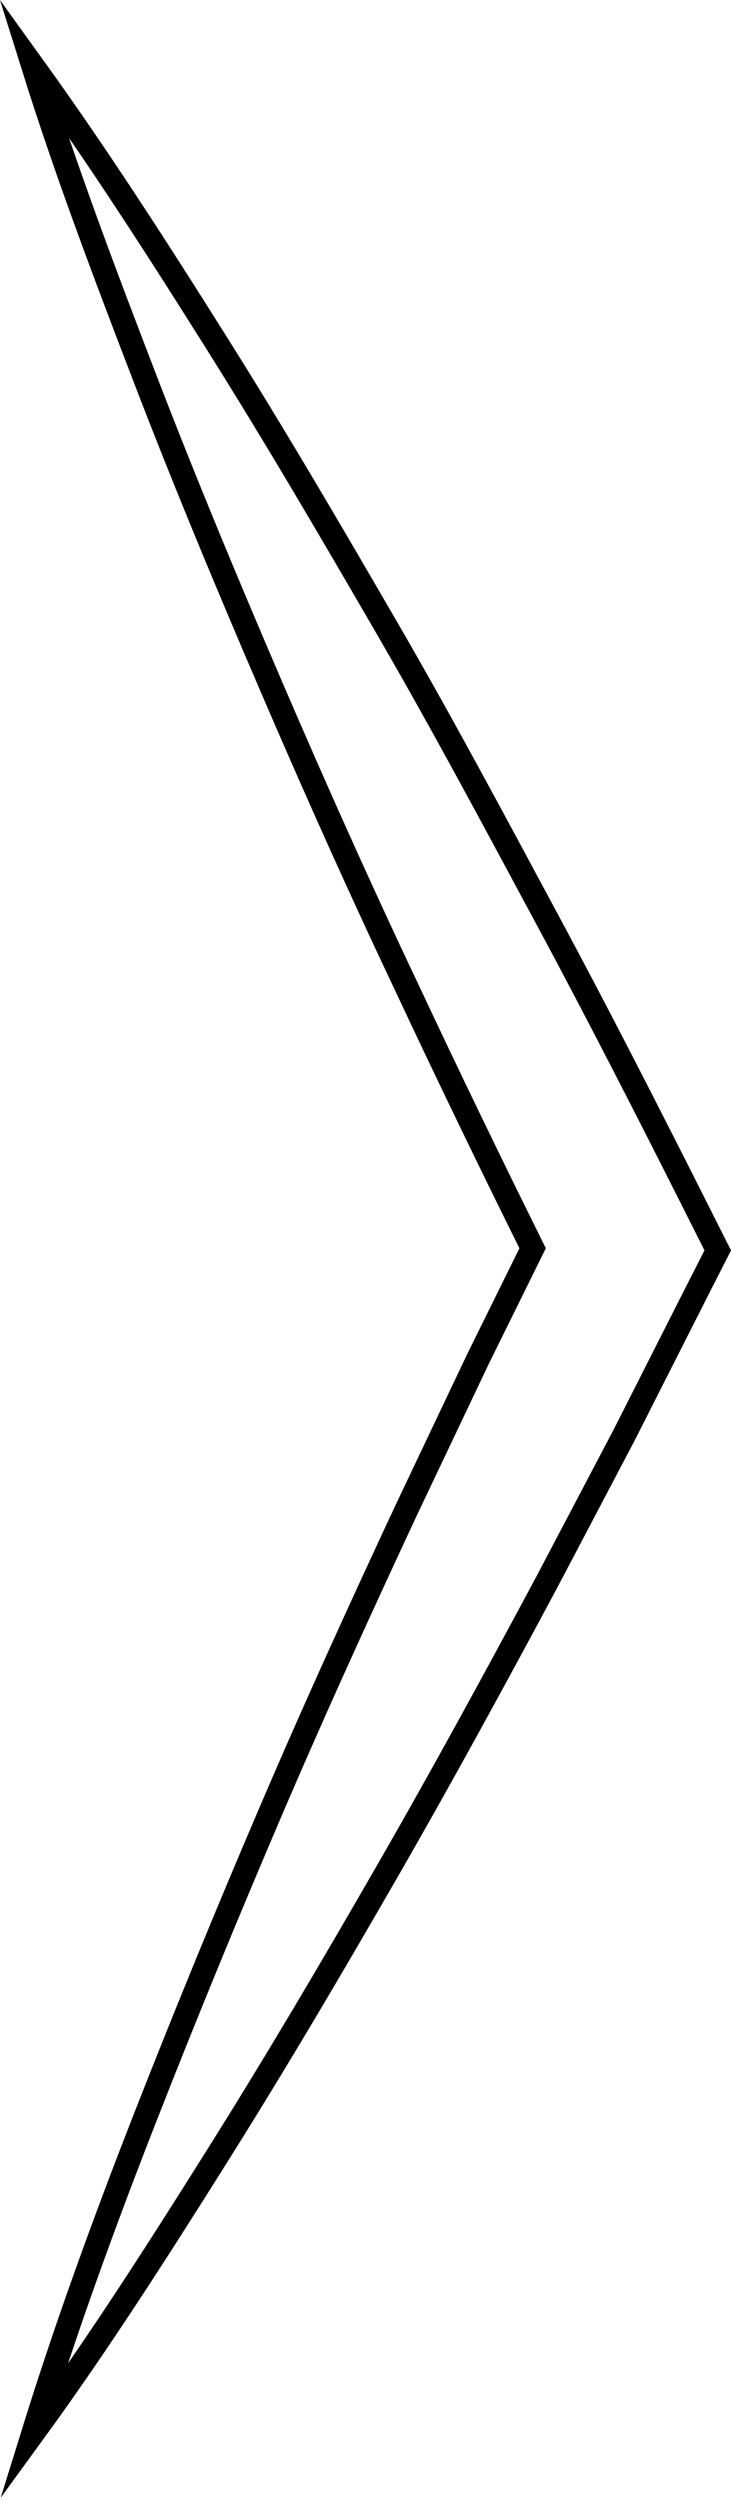 <svg id="Слой_1" data-name="Слой 1" xmlns="http://www.w3.org/2000/svg" viewBox="0 0 30.88 105.58">
  <title>chevron_right_contur</title>
  <path d="M90.42,75.51l-.79,1.55L86.47,83.3l-3.25,6.18c-2.2,4.11-4.43,8.2-6.76,12.25s-4.7,8.07-7.17,12-5,7.9-7.79,11.73c1.4-4.51,3-8.9,4.71-13.27s3.48-8.68,5.33-13,3.77-8.53,5.74-12.75l3-6.32,2.32-4.7c-1.81-3.65-3.59-7.33-5.31-11-2-4.22-3.9-8.47-5.74-12.75s-3.64-8.6-5.33-13S62.91,30,61.5,25.5c2.76,3.83,5.29,7.77,7.78,11.73s4.85,8,7.17,12S81,57.41,83.21,61.52s4.32,8.25,6.42,12.42Z" transform="translate(-60.1 -22.7)" fill="none" stroke="#000" stroke-miterlimit="10"/>
</svg>
